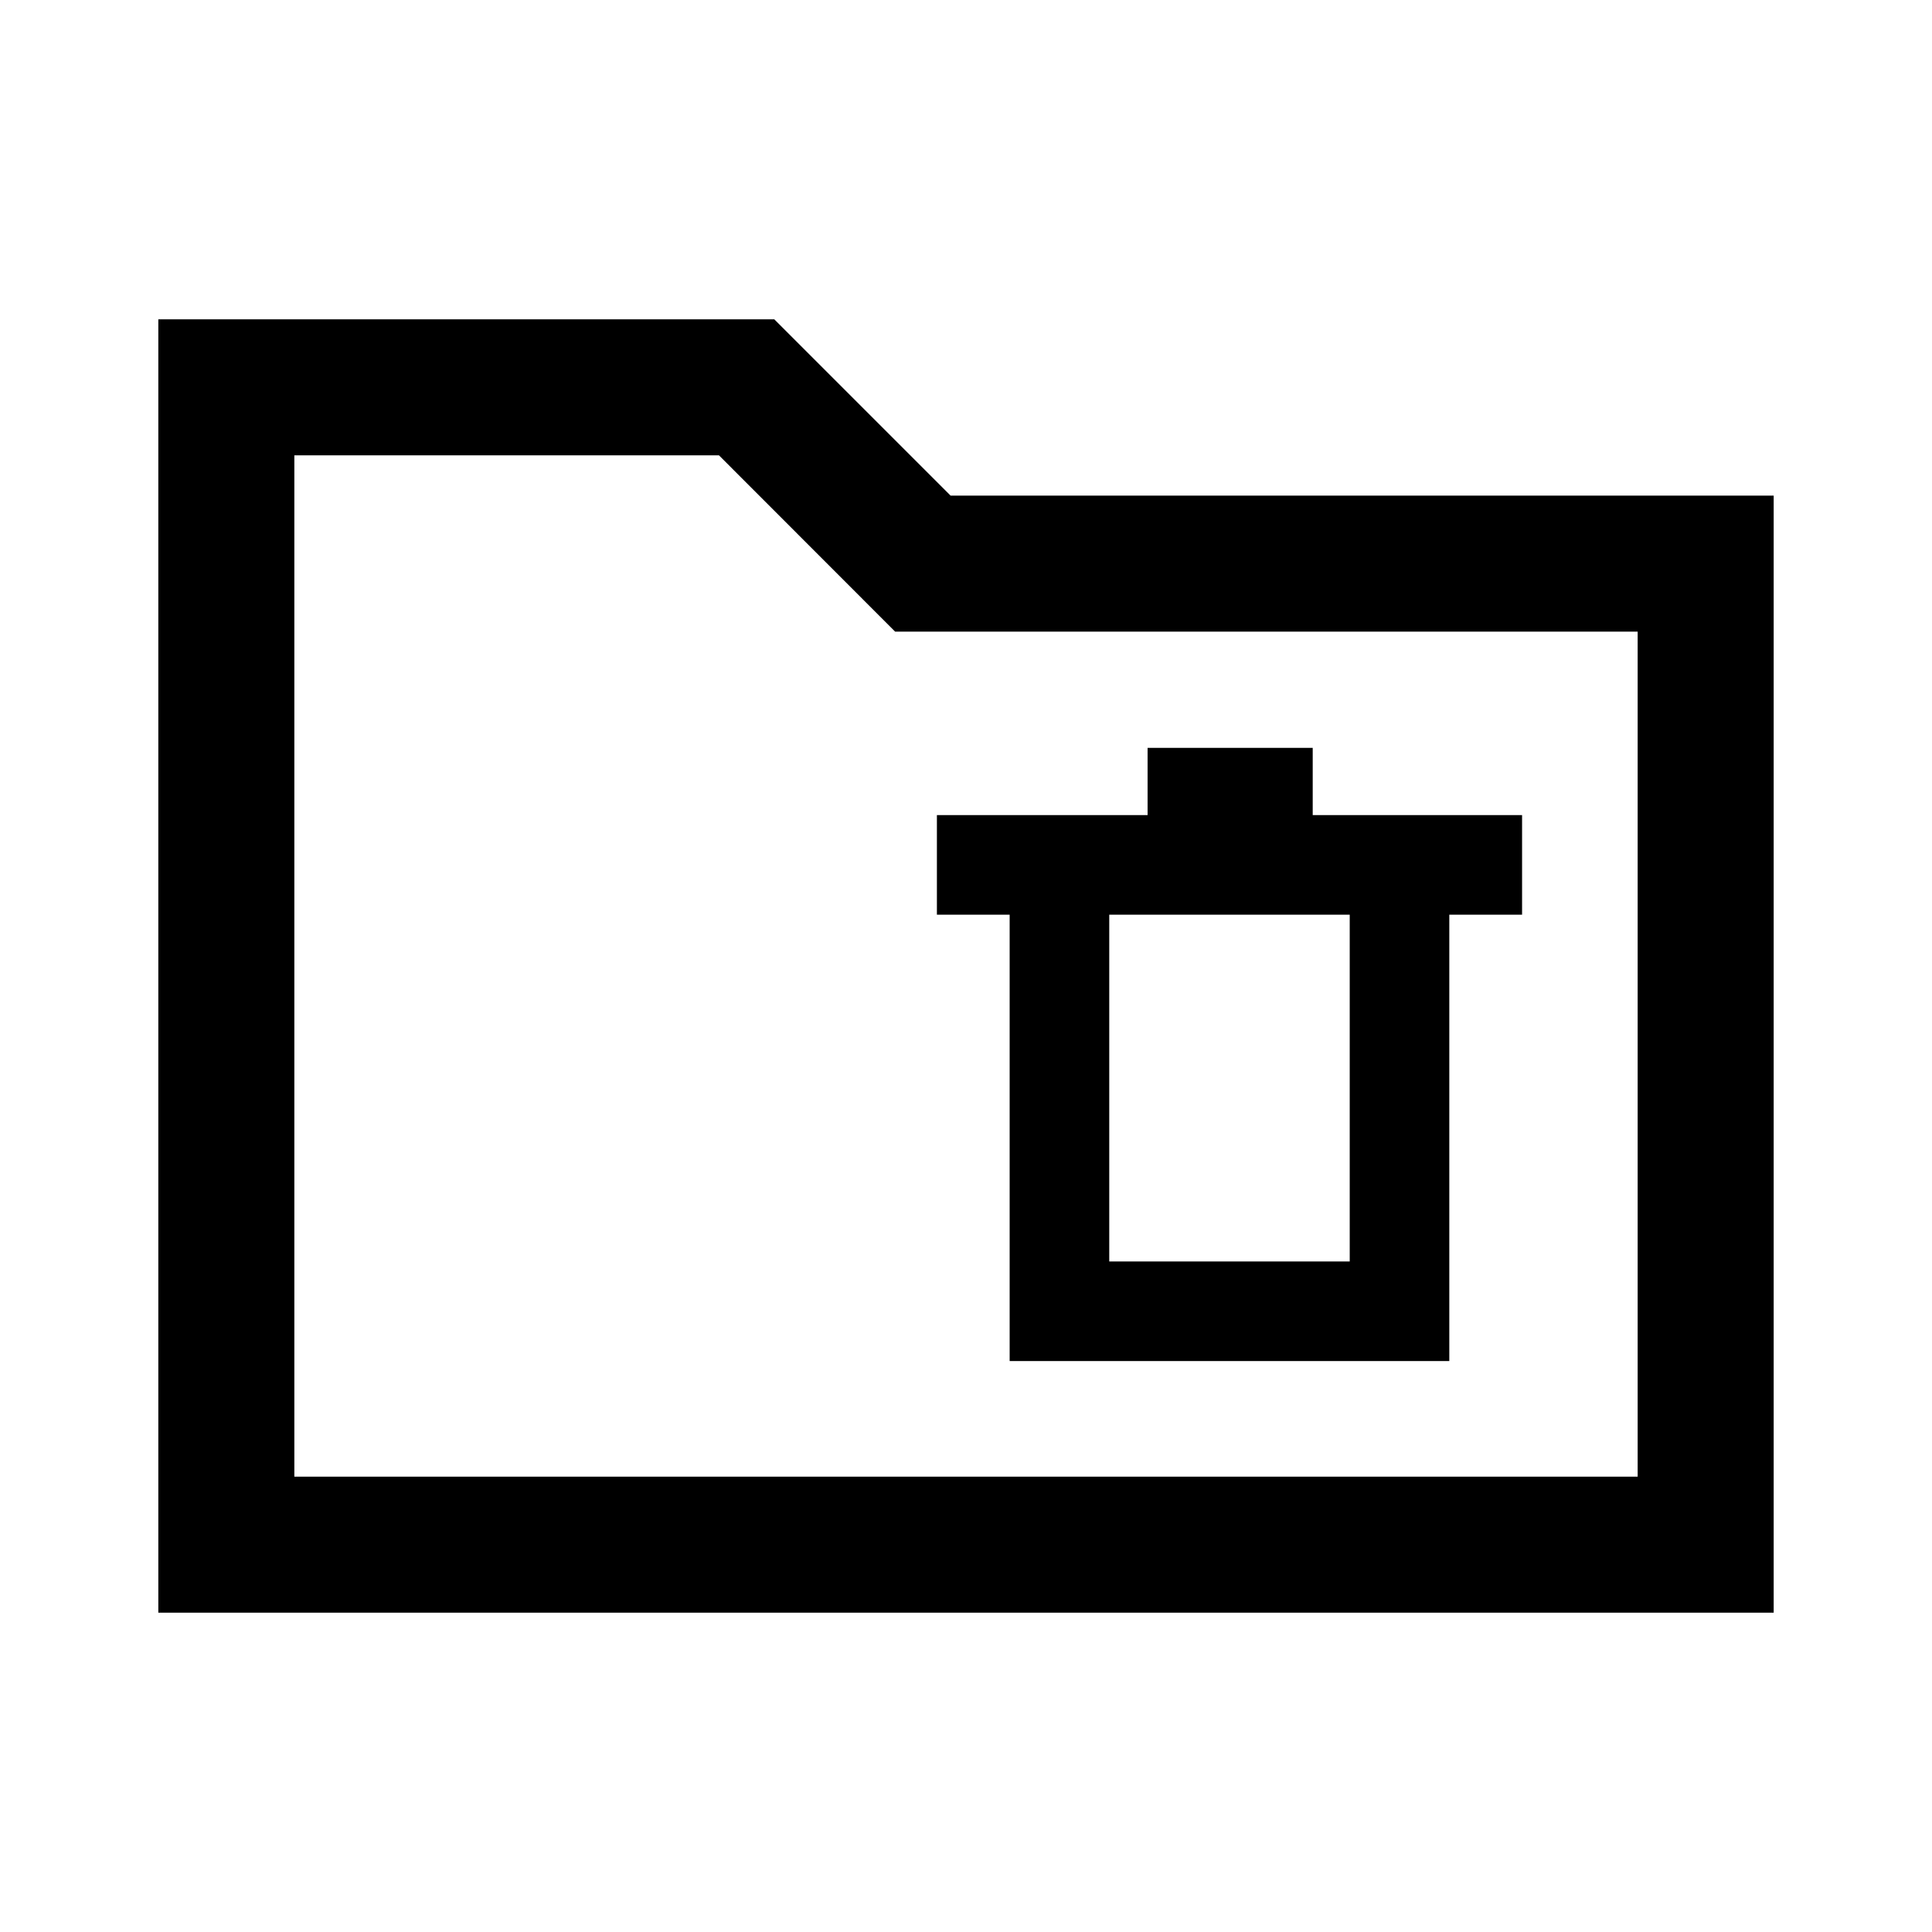 <svg xmlns="http://www.w3.org/2000/svg" height="40" viewBox="0 -960 960 960" width="40"><path d="M78.67-158.67v-642.66h306.07l87.59 87.59h409v555.07H78.67Zm67.59-67.59h667.48v-419.89H444.78l-87.52-87.59h-211v507.48Zm0 0v-507.48 507.48Zm355.43-57.43h218.46v-221.8h36.16v-49.48H652.28v-33.41h-82.05v33.41H465.54v49.48h36.15v221.8Zm49.49-49.49v-172.31h119.49v172.31H551.18Z"/></svg>